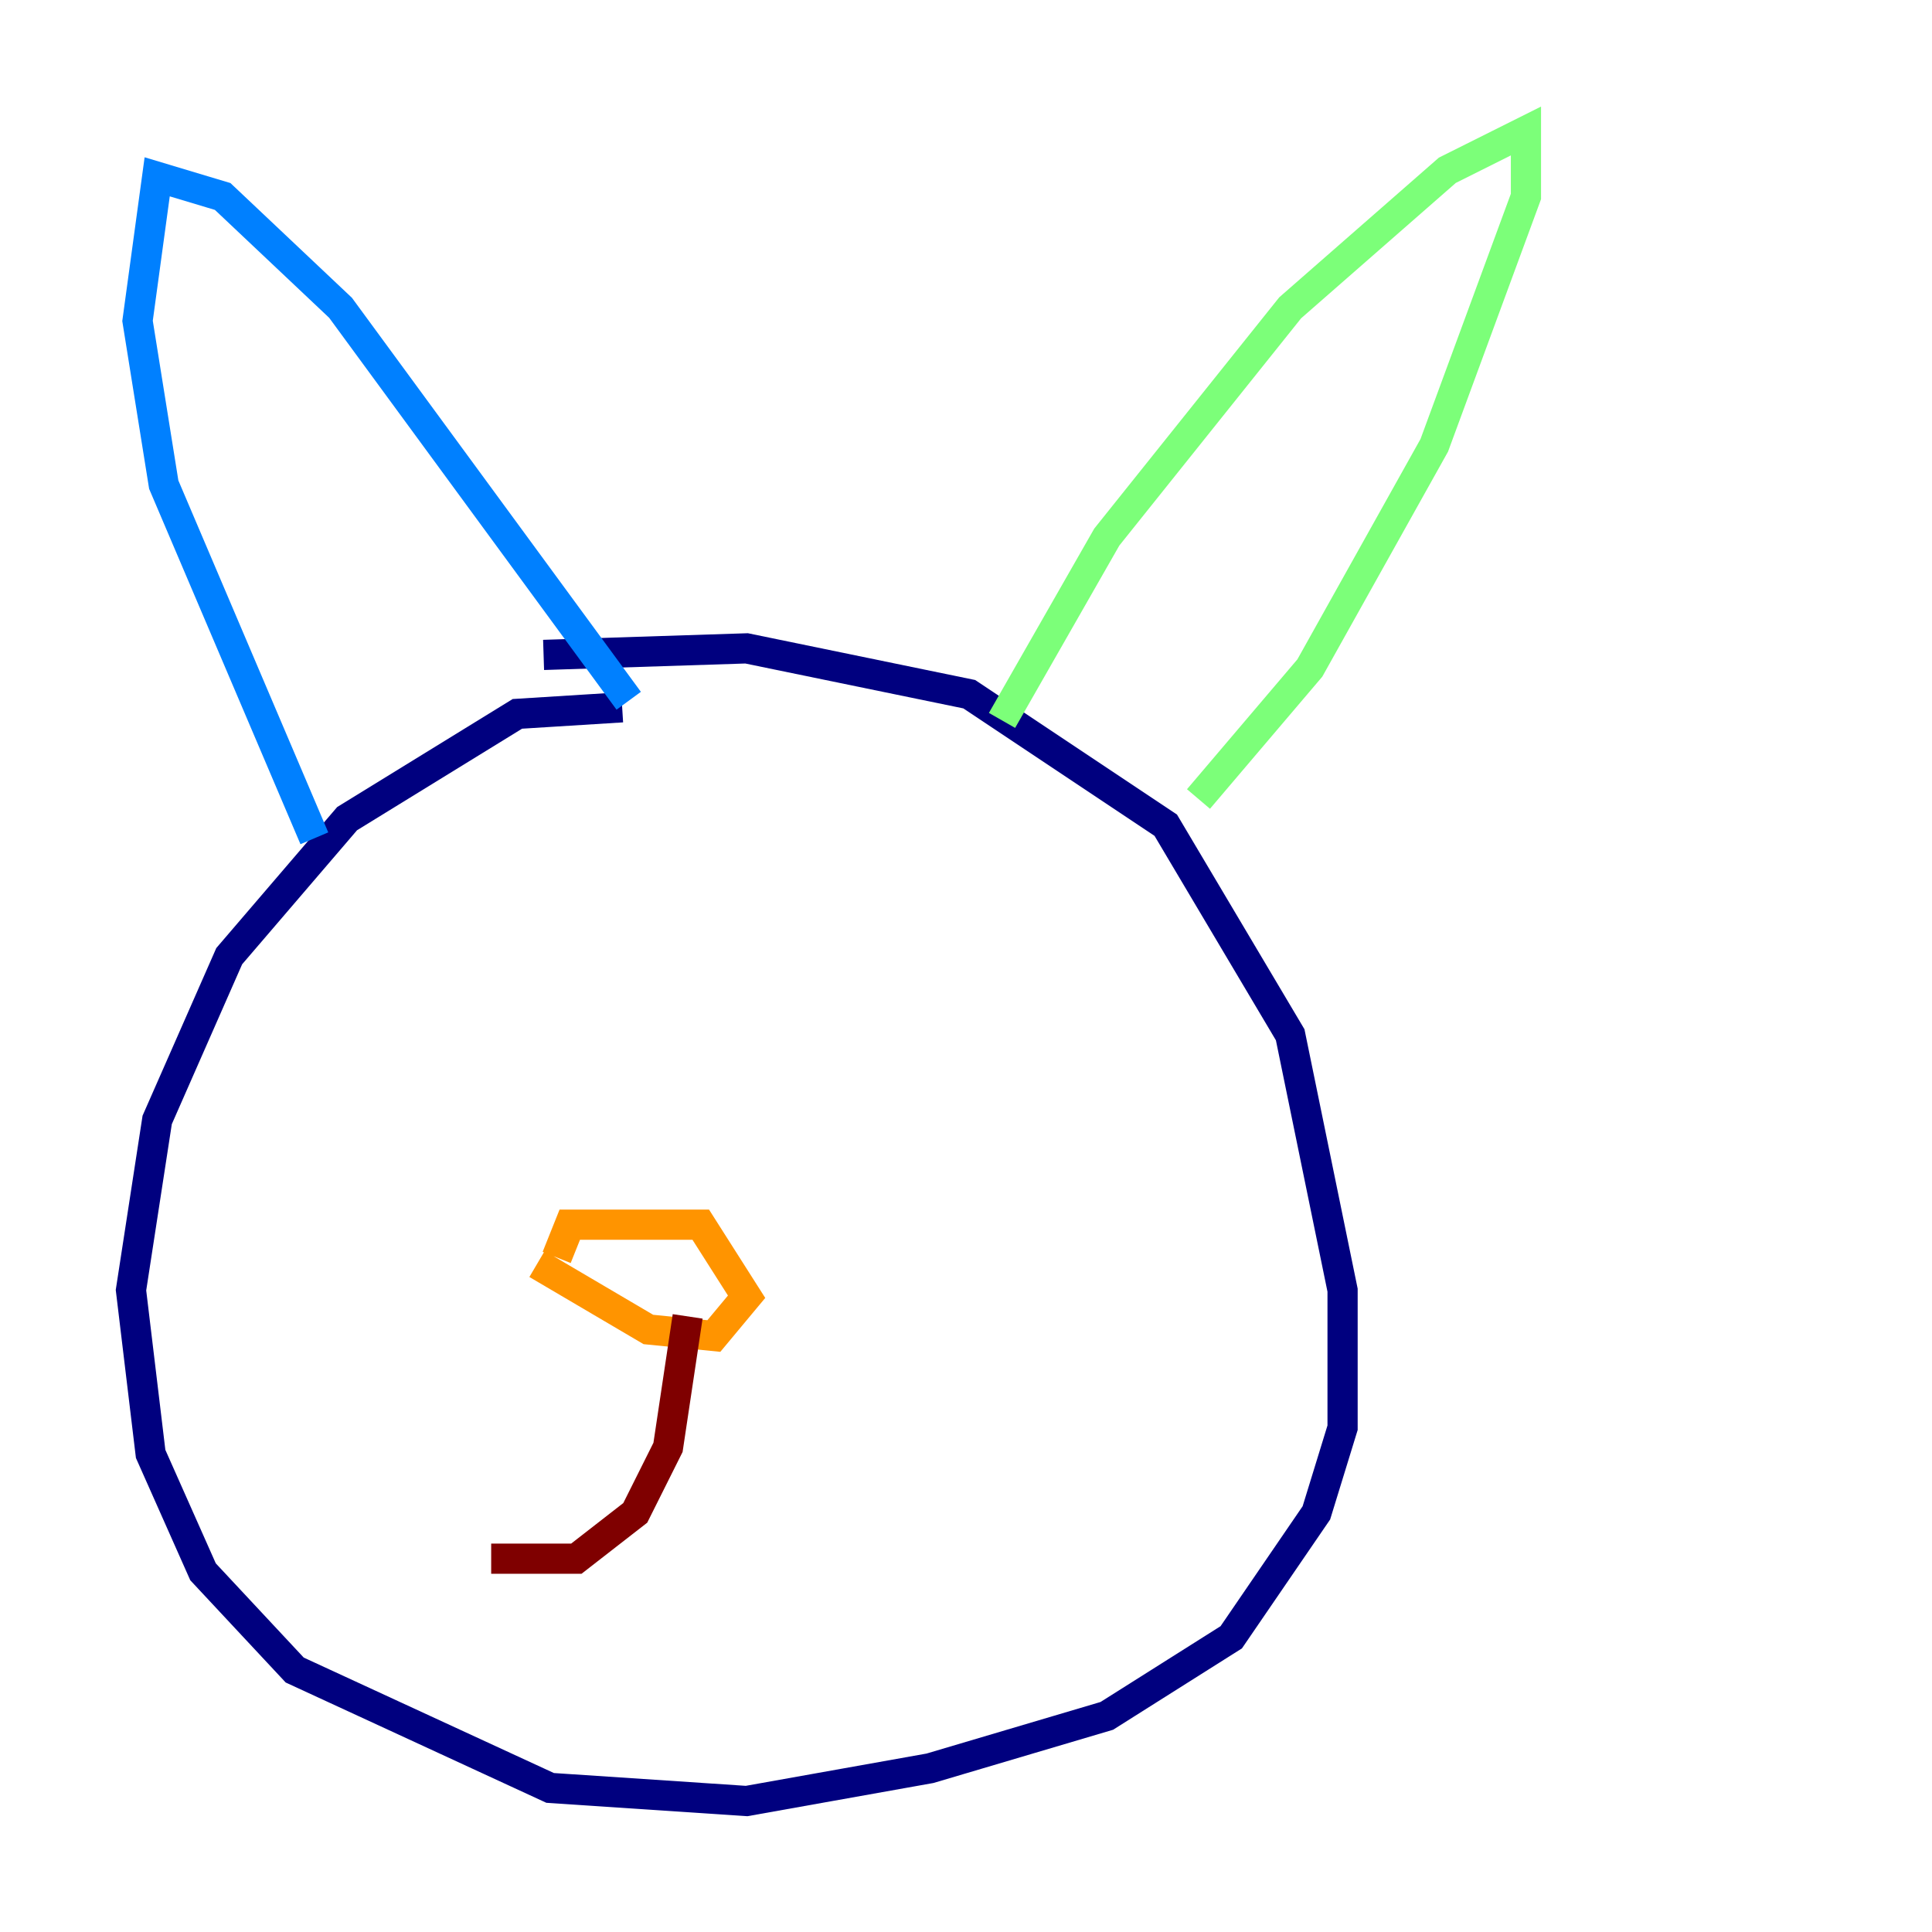 <?xml version="1.0" encoding="utf-8" ?>
<svg baseProfile="tiny" height="128" version="1.2" viewBox="0,0,128,128" width="128" xmlns="http://www.w3.org/2000/svg" xmlns:ev="http://www.w3.org/2001/xml-events" xmlns:xlink="http://www.w3.org/1999/xlink"><defs /><polyline fill="none" points="41.22,46.861 34.278,47.295 22.997,54.237 15.186,63.349 10.414,74.197 8.678,85.478 9.98,96.325 13.451,104.136 19.525,110.644 36.447,118.454 49.464,119.322 61.614,117.153 73.329,113.681 81.573,108.475 87.214,100.231 88.949,94.59 88.949,85.478 85.478,68.556 77.234,54.671 64.217,45.993 49.464,42.956 36.014,43.39" stroke="#00007f" stroke-width="2" /><polyline fill="none" points="20.827,55.539 10.848,32.108 9.112,21.261 10.414,11.715 14.752,13.017 22.563,20.393 41.654,46.427" stroke="#0080ff" stroke-width="2" /><polyline fill="none" points="66.386,47.729 73.329,35.58 85.478,20.393 95.891,11.281 101.098,8.678 101.098,13.017 95.024,29.505 86.78,44.258 79.403,52.936" stroke="#7cff79" stroke-width="2" /><polyline fill="none" points="35.58,83.742 42.956,88.081 47.295,88.515 49.464,85.912 46.427,81.139 37.749,81.139 36.881,83.308" stroke="#ff9400" stroke-width="2" /><polyline fill="none" points="45.559,87.214 44.258,95.891 42.088,100.231 38.183,103.268 32.542,103.268" stroke="#7f0000" stroke-width="2" /></svg>